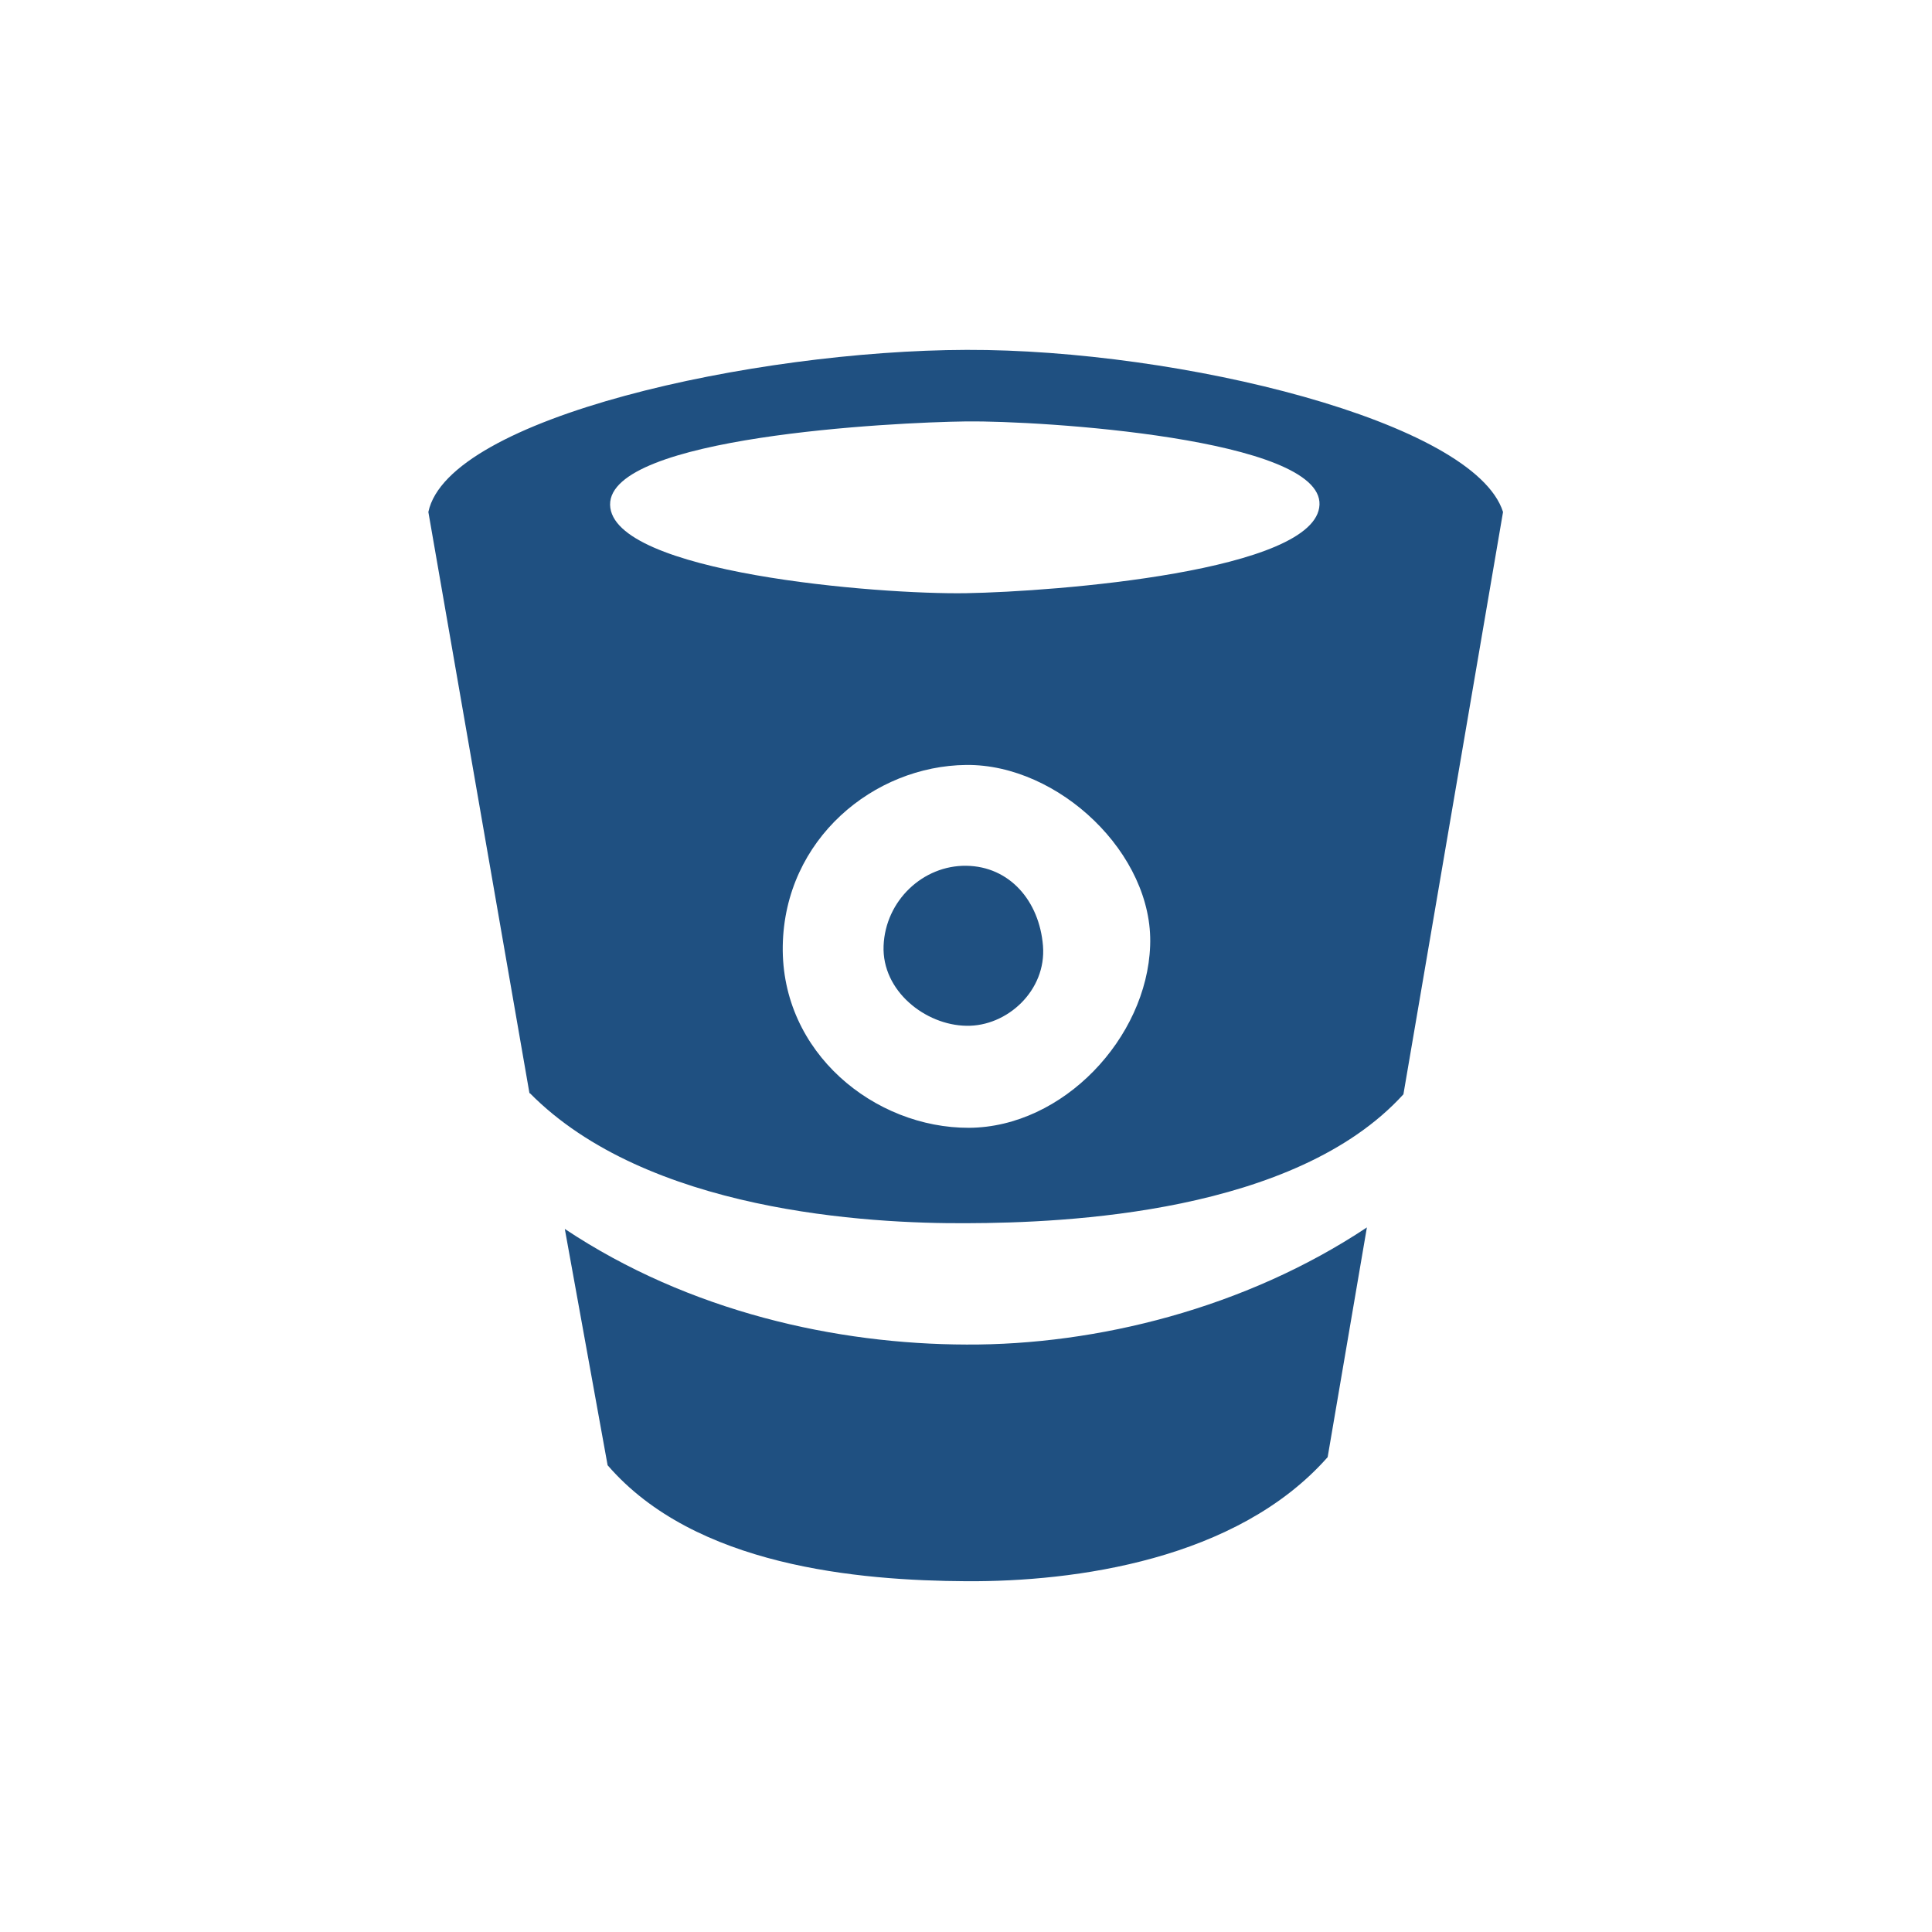 <svg xmlns="http://www.w3.org/2000/svg" version="1.1" width="64" height="64" viewBox="0,0,64,64" color="#1f5081"><path d="m20.13 48.55-1.42-7.84c4.13 2.75 9.01 3.82 13.31 3.83 4.3 0.02 9.23-1.2 13.26-3.88l-1.3 7.61c-3.01 3.41-8.38 4.13-11.96 4.11-3.58-0.02-9-0.49-11.89-3.84zM17.54 36.22 14.19 16.96c0.66-3.13 10.78-5.35 17.83-5.37 7.05-0.02 16.82 2.37 17.77 5.37l-3.3 19.29c-3.59 3.95-11.21 4.26-14.46 4.27-3.26 0.02-10.6-0.38-14.48-4.31zm14.56 1.14c3.12-0.02 5.89-2.98 6-6.03 0.12-3.04-3.03-6.02-6.09-5.99-3.06 0.03-6.02 2.45-6.08 5.99-0.06 3.55 3.05 6.04 6.17 6.03zm-0.09-3.38c-1.35-0.02-2.8-1.15-2.74-2.65 0.06-1.5 1.31-2.67 2.74-2.65 1.44 0.02 2.42 1.17 2.54 2.65 0.12 1.48-1.19 2.68-2.54 2.65zm11.7-17.26c0.09-2.2-9.24-2.79-11.7-2.76-2.46 0.03-11.83 0.51-11.8 2.76 0.04 2.26 8.88 2.98 11.8 2.93 2.92-0.05 11.61-0.72 11.7-2.93z" fill="#1f5081"/></svg>
